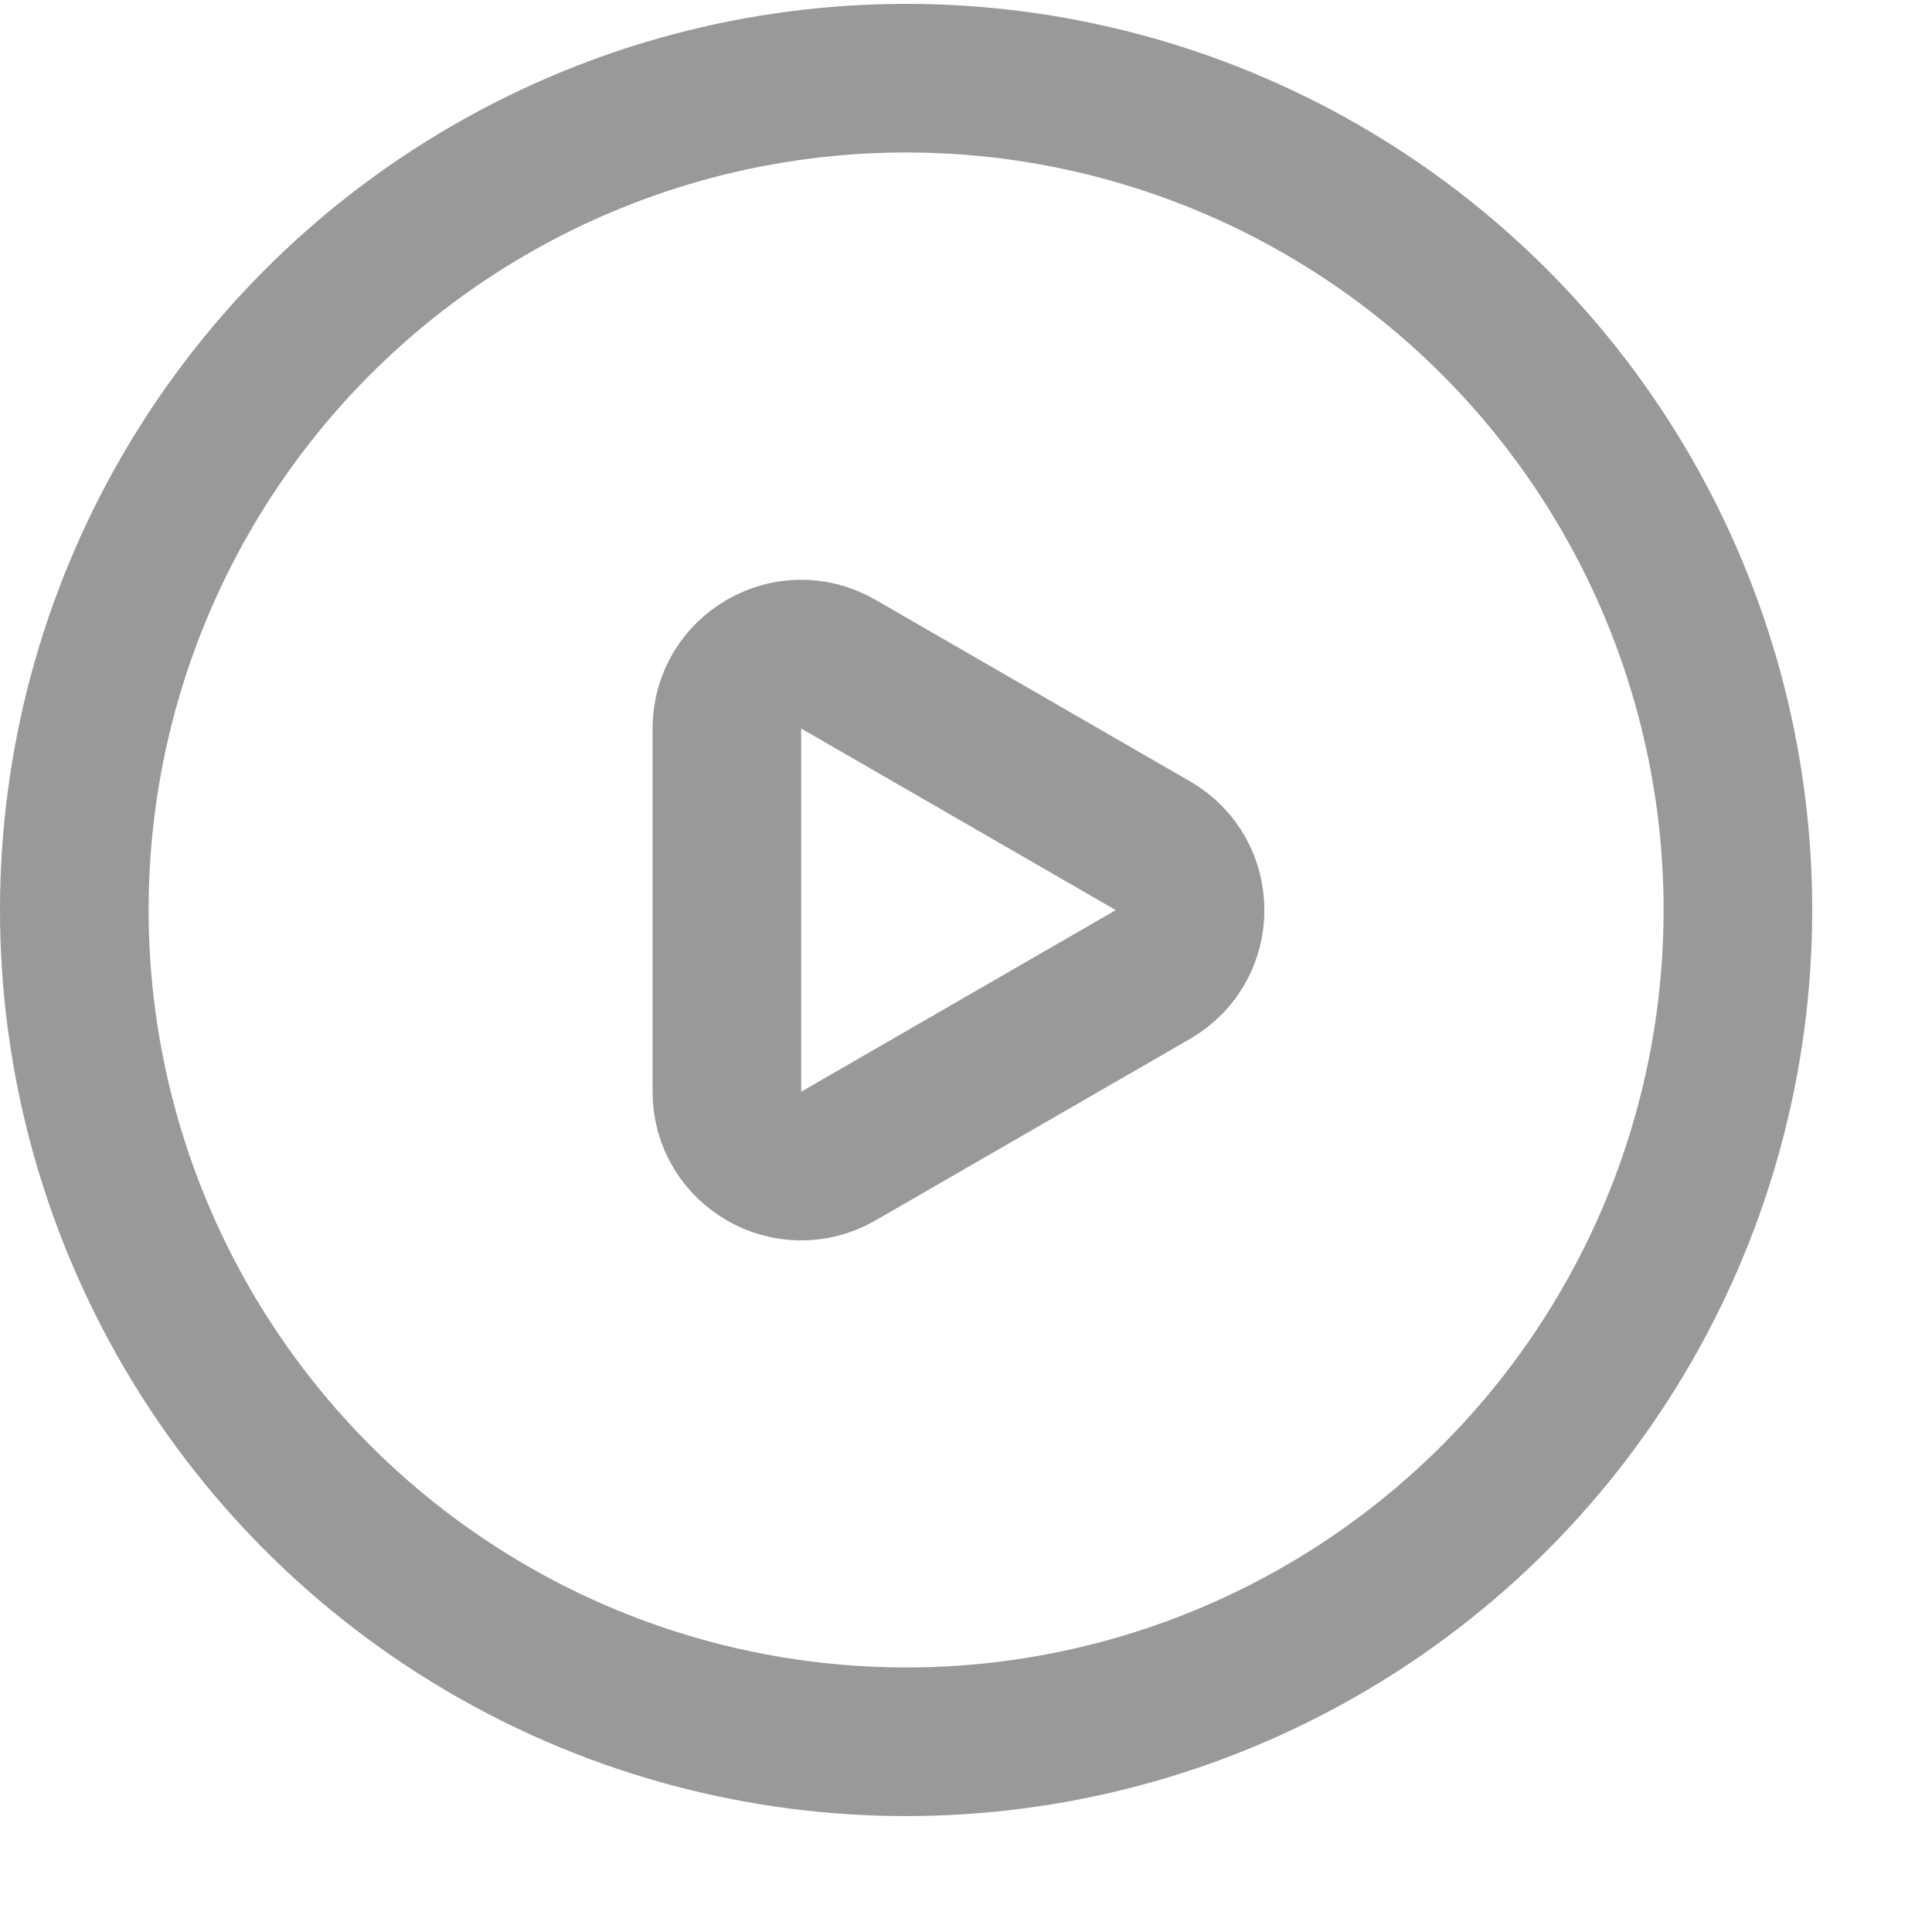 <svg width="13" height="13" viewBox="0 0 13 13" fill="none" xmlns="http://www.w3.org/2000/svg">
<g opacity="0.4">
<circle cx="6.097" cy="6.123" r="5.597" stroke="black"/>
<path d="M7.758 5.691C8.091 5.883 8.091 6.364 7.758 6.557L5.641 7.779C5.308 7.971 4.891 7.731 4.891 7.346V4.902C4.891 4.517 5.308 4.276 5.641 4.469L7.758 5.691Z" stroke="black"/>
</g>
</svg>
